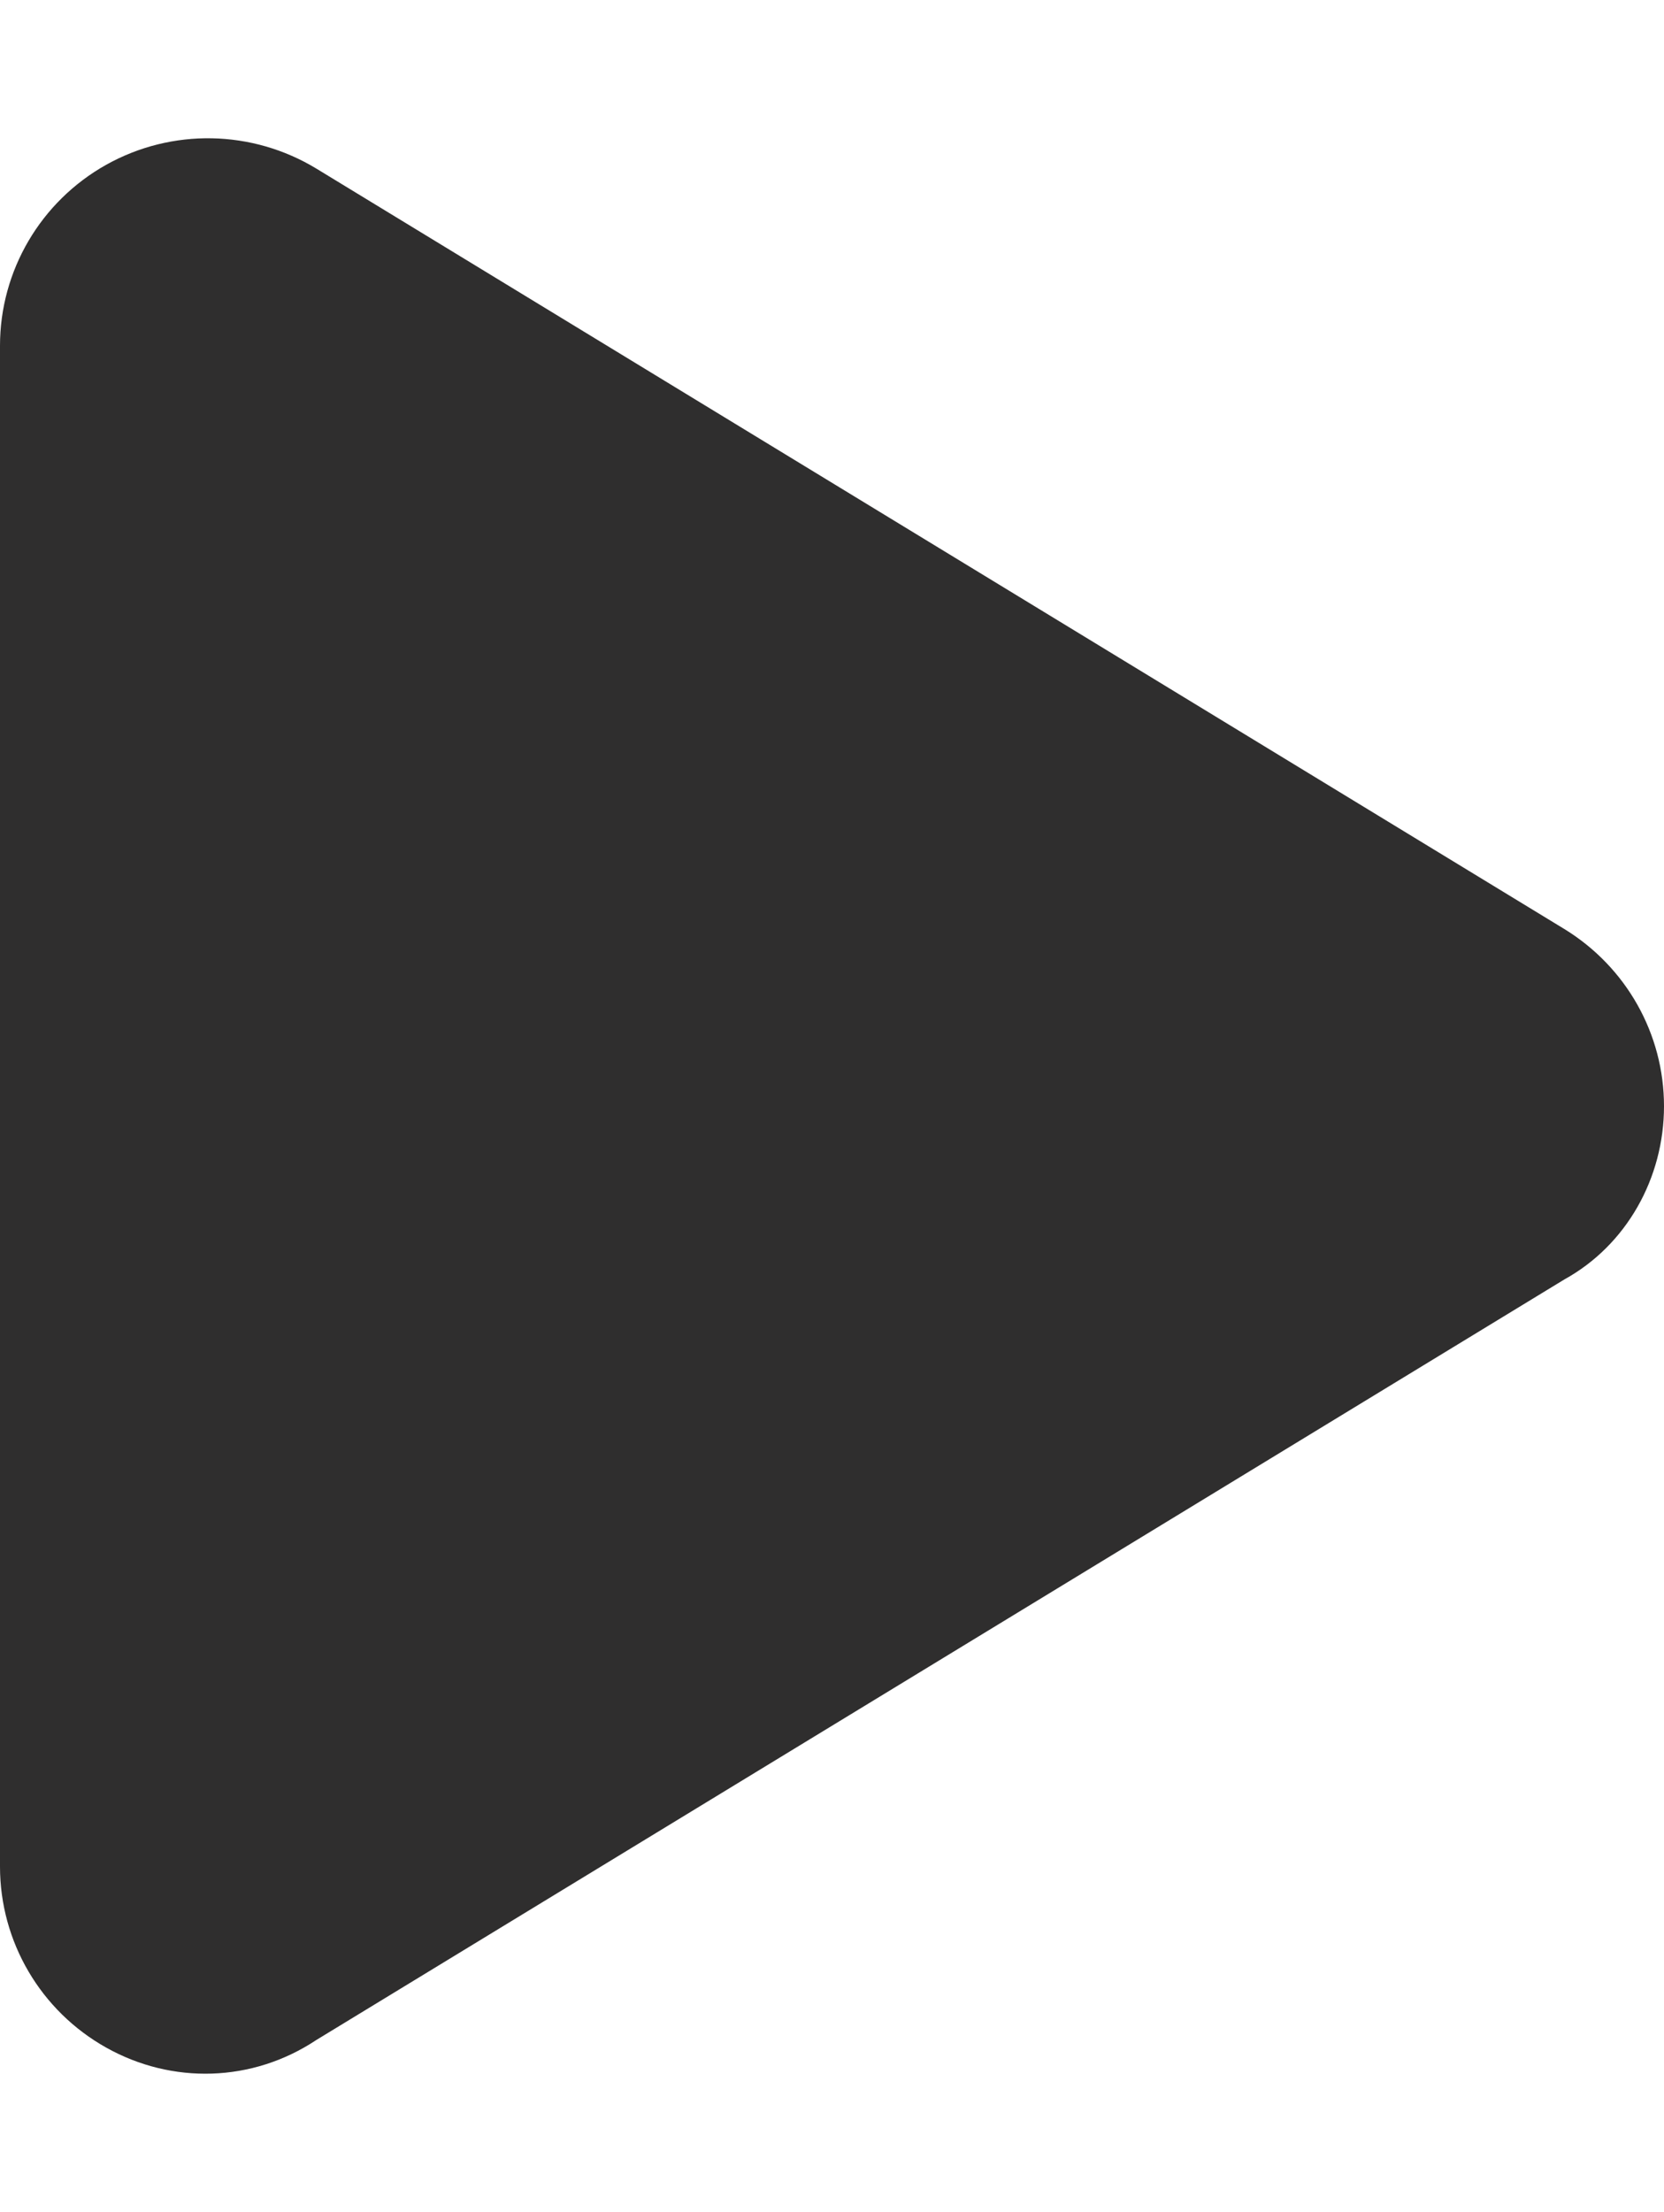 <?xml version="1.0" encoding="UTF-8"?>
<svg xmlns="http://www.w3.org/2000/svg" xmlns:xlink="http://www.w3.org/1999/xlink" width="70px" height="93px" viewBox="0 0 70 93" version="1.1">
<g id="surface1">
<path fill="#2F2E2E" d="M 65.809 39.055 C 68.414 40.652 70 43.465 70 46.5 C 70 49.535 68.414 52.348 65.809 53.785 L 13.312 85.754 C 10.609 87.551 7.23 87.625 4.469 86.078 C 1.711 84.535 0 81.629 0 78.469 L 0 14.531 C 0 11.379 1.711 8.469 4.469 6.926 C 7.23 5.383 10.609 5.449 13.312 7.09 Z M 65.809 39.055 "/>
</g>
</svg>
